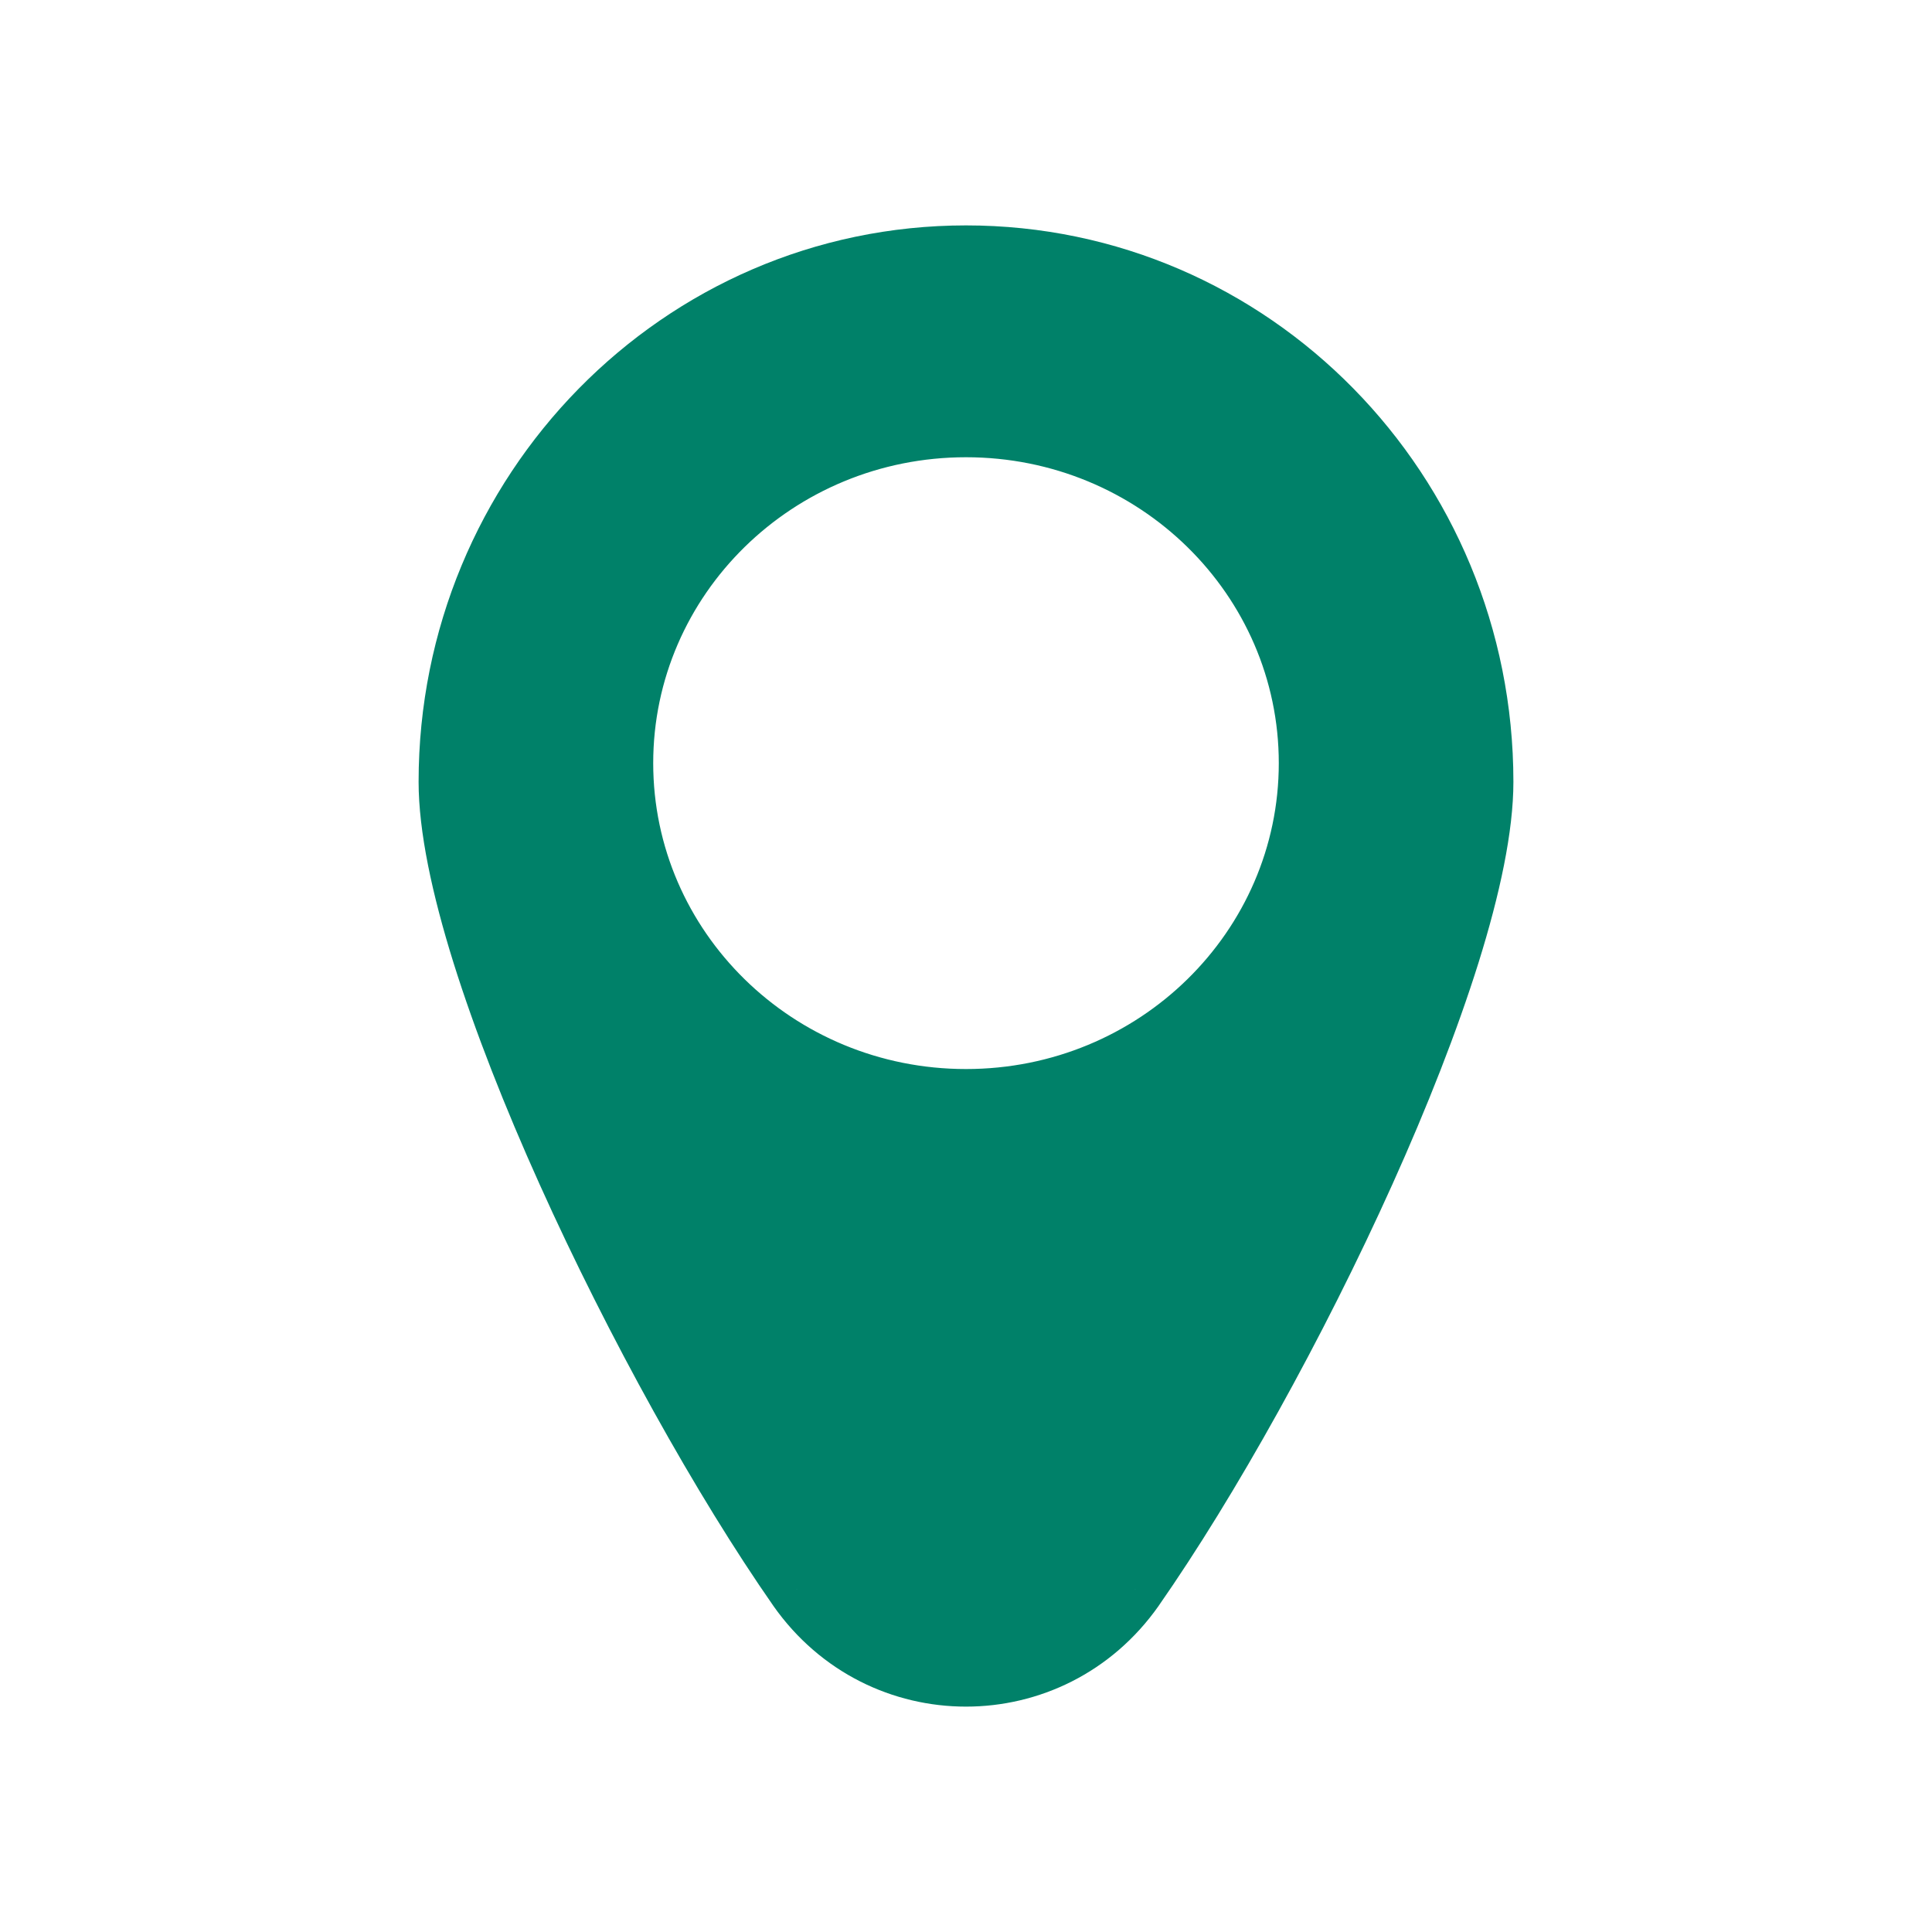 <svg width="30" height="30" viewBox="0 0 30 30" fill="none" xmlns="http://www.w3.org/2000/svg">
<path fill-rule="evenodd" clip-rule="evenodd" d="M17.583 24.647C19.914 21.303 23 14.923 23 12.14C23 7.641 19.423 4 15 4C10.577 4 7 7.652 7 12.14C7 14.923 10.086 21.303 12.417 24.647C13.686 26.451 16.314 26.451 17.583 24.647ZM20.357 11.85C20.357 14.749 17.959 17.1 15 17.1C12.041 17.1 9.643 14.749 9.643 11.85C9.643 8.95 12.041 6.6 15 6.6C17.959 6.6 20.357 8.95 20.357 11.85Z" fill="#008169"/>
<path d="M17.583 24.647L17.992 24.935L17.993 24.933L17.583 24.647ZM12.417 24.647L12.007 24.933L12.008 24.935L12.417 24.647ZM22.5 12.14C22.5 12.759 22.325 13.622 22.004 14.649C21.686 15.666 21.236 16.81 20.71 17.978C19.657 20.316 18.317 22.719 17.173 24.361L17.993 24.933C19.18 23.231 20.549 20.772 21.622 18.388C22.159 17.196 22.625 16.013 22.959 14.947C23.289 13.89 23.5 12.912 23.5 12.14H22.5ZM15 4.5C19.139 4.5 22.5 7.909 22.5 12.14H23.5C23.5 7.373 19.707 3.5 15 3.5V4.5ZM7.5 12.14C7.5 7.919 10.862 4.5 15 4.5V3.5C10.292 3.5 6.5 7.385 6.5 12.14H7.5ZM12.827 24.361C11.683 22.719 10.343 20.316 9.29 17.978C8.764 16.81 8.314 15.666 7.996 14.649C7.675 13.622 7.5 12.759 7.5 12.14H6.5C6.5 12.912 6.711 13.89 7.041 14.947C7.375 16.013 7.841 17.196 8.378 18.388C9.451 20.772 10.82 23.231 12.007 24.933L12.827 24.361ZM17.174 24.359C16.104 25.88 13.896 25.88 12.826 24.359L12.008 24.935C13.476 27.022 16.524 27.022 17.992 24.935L17.174 24.359ZM15 17.6C18.225 17.6 20.857 15.035 20.857 11.85H19.857C19.857 14.464 17.692 16.6 15 16.6V17.6ZM9.143 11.85C9.143 15.035 11.775 17.6 15 17.6V16.6C12.308 16.6 10.143 14.464 10.143 11.85H9.143ZM15 6.1C11.775 6.1 9.143 8.665 9.143 11.85H10.143C10.143 9.236 12.308 7.1 15 7.1V6.1ZM20.857 11.85C20.857 8.665 18.225 6.1 15 6.1V7.1C17.692 7.1 19.857 9.236 19.857 11.85H20.857Z" fill="#008169"/>
</svg>

